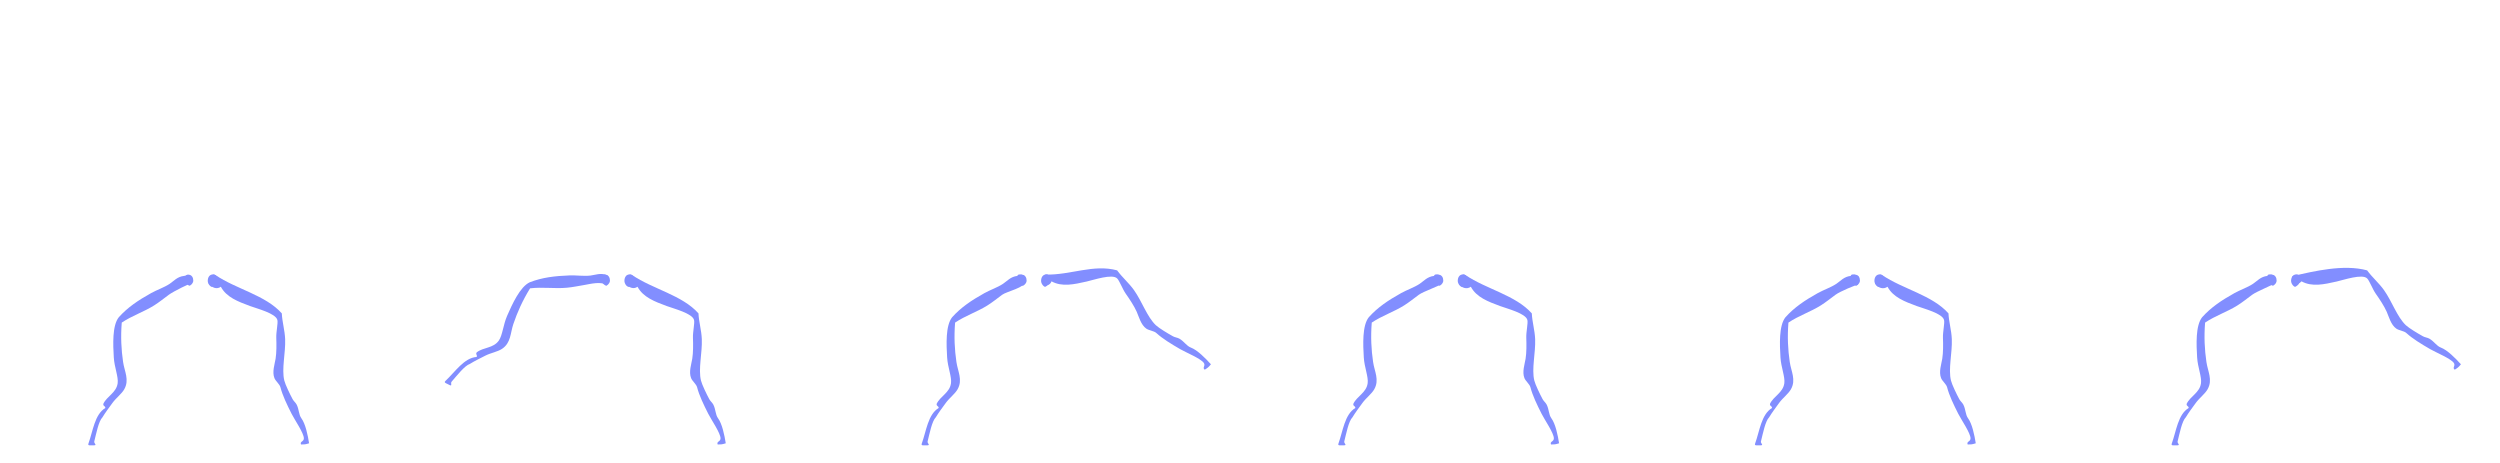 <svg width="4320" height="800" viewBox="0 0 4320 800" fill="none" xmlns="http://www.w3.org/2000/svg">
<path d="M372.308 475.256C366.59 473.5 365.607 477.859 363 476.5L360.5 489.5C366 497.5 374.832 500.532 381.604 495.487C391.335 513.689 411.242 521.091 432.129 528.848C444.287 533.364 476.644 541.488 479.333 553.043C480.642 558.666 477.028 573.4 477.416 583.772C477.841 595.158 477.92 609.404 476.225 619.96C474.775 628.989 469.898 642.811 474.218 653.403C476.369 658.677 483.207 663.883 484.568 669.14C488.363 683.776 495.943 699.291 503.887 715.059C509.044 725.302 525.13 748.46 525.089 757.5C525.059 763.446 517.854 762.527 520.089 768C527.089 768 527.589 768 534.089 766C531.919 751.966 527.859 732.422 520.838 722.862C516.008 716.283 516.946 707.494 512.565 699.043C510.852 695.746 507.451 693.159 505.626 689.758C501.193 681.501 493.058 664.801 491.288 657.588C486.363 637.541 493.674 609.722 492.736 586.088C492.118 570.606 487.707 556.805 486.958 541.52C458.896 509.92 408.079 499.633 372.308 475.256Z" fill="#828EFF"/>
<path d="M291.676 509.396C299.706 503.456 330 488.5 331.5 489.5L330.193 478.394C330.213 478.3 330.205 478.139 330.14 477.942L330 476.756C329.968 477.068 329.953 477.331 329.95 477.55C329.208 476.383 326.527 474.766 318.109 476.756C306.262 478.067 300.671 485.435 293.206 490.427C283.735 496.762 271.397 500.758 260.977 506.574C238.742 518.974 220.627 531.102 205.267 548.211C193.774 562.605 195.324 595.753 196.641 617.664C197.654 634.582 204.839 651.403 203.324 662.261C201.025 678.754 184.788 684.569 178.611 697.674C177.641 702.09 182.287 701.247 181.992 705.031C163.458 716.129 160.586 745.146 152.796 766.561C151.392 770.414 155.587 769.5 159.587 769.5C170.587 770 161.087 766.56 163.087 762C166.211 749.715 170.365 727.739 177.086 721.058C181.724 713.291 188.457 704.298 194.485 696.054C200.686 687.563 210.341 680.515 214.757 672.6C223.89 656.226 215.094 642.034 212.687 625.437C209.591 604.097 208.405 582.478 210.397 557.437C228.42 545.336 248.723 538.905 266.625 527.589C275.083 522.243 283.322 515.571 291.676 509.396Z" fill="#828EFF"/>
<path d="M334 485.034C334 489.986 327.5 495 327 493.5C327 494 320.279 490.486 320.279 485.534C320.279 480.583 318.169 475.879 324.5 474.5C331.885 474.5 334 480.083 334 485.034Z" fill="#828EFF"/>
<path d="M359 485.48C359 490.876 364.5 496.5 366.5 495.5C369 494 373.64 491.421 373.64 486.025C373.64 480.629 375.891 475.503 369.136 474C361.256 474 359 480.084 359 485.48Z" fill="#828EFF"/>
<path d="M1010.19 492.376C1020.04 490.733 1039.36 485.556 1048.57 493L1052.65 483.781C1052.79 484.03 1052.89 483.848 1053 483L1052.65 483.781C1052.16 482.856 1051.27 475.99 1048.57 475.31C1037.42 471.095 1029.09 475.118 1020.17 476.174C1008.86 477.513 996.049 475.468 984.124 475.913C958.683 476.857 937.036 479.43 915.578 487.693C898.8 495.293 885.12 525.526 876.338 545.643C869.553 561.174 868.311 579.423 862.028 588.407C852.486 602.055 835.38 599.858 823.923 608.725C821.052 612.218 825.574 613.578 823.592 616.815C802.039 618.28 786.296 642.824 769.627 658.361C766.625 661.156 770.778 662.248 774.341 664.065C783.913 669.509 777.013 662.128 780.866 658.974C789.231 649.45 802.917 631.761 811.94 628.864C819.6 624.052 829.684 619.1 838.8 614.494C848.182 609.749 859.985 607.856 867.515 602.812C883.09 592.376 881.703 575.737 887.1 559.858C894.038 539.441 902.805 519.644 915.957 498.242C937.511 495.651 958.518 499.147 979.607 497.201C989.571 496.281 999.942 494.081 1010.19 492.376Z" fill="#828EFF"/>
<path d="M1092.31 475.256C1086.59 473.5 1085.11 477.859 1082.5 476.5L1081.5 492C1087.5 496.5 1094.83 500.531 1101.6 495.486C1111.34 513.688 1131.24 521.091 1152.13 528.847C1164.29 533.363 1196.64 541.487 1199.33 553.043C1200.64 558.666 1197.03 573.399 1197.42 583.772C1197.84 595.157 1197.92 609.404 1196.22 619.959C1194.78 628.988 1189.9 642.81 1194.22 653.403C1196.37 658.676 1203.21 663.882 1204.57 669.14C1208.36 683.775 1215.94 699.29 1223.89 715.059C1229.04 725.302 1245.13 748.459 1245.09 757.499C1245.06 763.446 1237.85 762.527 1240.09 767.999C1247.09 767.999 1247.59 767.999 1254.09 765.999C1251.92 751.966 1247.86 732.421 1240.84 722.862C1236.01 716.283 1236.95 707.494 1232.57 699.043C1230.85 695.746 1227.45 693.158 1225.63 689.757C1221.19 681.501 1213.06 664.8 1211.29 657.587C1206.36 637.541 1213.67 609.721 1212.74 586.088C1212.12 570.606 1207.71 556.805 1206.96 541.52C1178.9 509.919 1128.08 499.633 1092.31 475.256Z" fill="#828EFF"/>
<path d="M1054 485.034C1054 489.986 1047.5 495 1047 493.5C1047 494 1040.28 490.486 1040.28 485.534C1040.28 480.583 1038.17 475.879 1044.5 474.5C1051.89 474.5 1054 480.083 1054 485.034Z" fill="#828EFF"/>
<path d="M1079 485.48C1079 490.876 1084.5 496.5 1086.5 495.5C1089 494 1093.64 491.421 1093.64 486.025C1093.64 480.629 1095.89 475.503 1089.14 474C1081.26 474 1079 480.084 1079 485.48Z" fill="#828EFF"/>
<path d="M3252.31 475.255C3246.59 473.499 3246.11 477.358 3243.5 476L3240 489.5C3245 498 3254.83 500.531 3261.61 495.485C3271.34 513.688 3291.24 521.09 3312.13 528.847C3324.29 533.363 3356.65 541.487 3359.33 553.042C3360.64 558.665 3357.03 573.399 3357.42 583.771C3357.84 595.156 3357.92 609.403 3356.23 619.959C3354.78 628.988 3349.9 642.81 3354.22 653.402C3356.37 658.676 3363.21 663.882 3364.57 669.139C3368.36 683.775 3375.94 699.29 3383.89 715.058C3389.05 725.301 3405.13 748.459 3405.09 757.499C3405.06 763.445 3397.85 762.526 3400.09 767.999C3407.09 767.999 3407.59 767.999 3414.09 765.999C3411.92 751.965 3407.86 732.421 3400.84 722.861C3396.01 716.282 3396.95 707.493 3392.57 699.042C3390.85 695.745 3387.45 693.158 3385.63 689.757C3381.19 681.5 3373.06 664.8 3371.29 657.587C3366.36 637.54 3373.67 609.72 3372.74 586.087C3372.12 570.605 3367.71 556.804 3366.96 541.519C3338.9 509.919 3288.08 499.632 3252.31 475.255Z" fill="#828EFF"/>
<path d="M3171.68 509.396C3179.71 503.456 3207.5 492 3210.5 492L3212 479C3210.5 475.5 3198.66 471.416 3198.11 476.756C3186.26 478.067 3180.67 485.435 3173.21 490.427C3163.74 496.762 3151.4 500.758 3140.98 506.574C3118.74 518.974 3100.63 531.102 3085.27 548.211C3073.77 562.605 3075.32 595.753 3076.64 617.664C3077.65 634.582 3084.84 651.403 3083.32 662.261C3081.03 678.754 3064.79 684.569 3058.61 697.674C3057.64 702.09 3062.29 701.247 3061.99 705.031C3043.46 716.129 3040.59 745.146 3032.8 766.561C3031.39 770.414 3035.59 769.5 3039.59 769.5C3050.59 770 3041.09 766.56 3043.09 762C3046.21 749.715 3050.36 727.739 3057.09 721.058C3061.72 713.291 3068.46 704.298 3074.48 696.054C3080.69 687.563 3090.34 680.515 3094.76 672.6C3103.89 656.226 3095.09 642.034 3092.69 625.437C3089.59 604.097 3088.41 582.478 3090.4 557.437C3108.42 545.336 3128.72 538.905 3146.62 527.589C3155.08 522.243 3163.32 515.571 3171.68 509.396Z" fill="#828EFF"/>
<path d="M3214 485.034C3214 489.986 3207.5 495 3207 493.5C3207 494 3200.28 490.486 3200.28 485.534C3200.28 480.583 3198.17 475.879 3204.5 474.5C3211.89 474.5 3214 480.083 3214 485.034Z" fill="#828EFF"/>
<path d="M3239 485.48C3239 490.876 3244.5 496.5 3246.5 495.5C3249 494 3253.64 491.421 3253.64 486.025C3253.64 480.629 3255.89 475.503 3249.14 474C3241.26 474 3239 480.084 3239 485.48Z" fill="#828EFF"/>
<path d="M2532.31 475.255C2526.59 473.499 2527.11 476.614 2524.5 475.255L2521.5 491C2525.5 497.5 2534.83 500.53 2541.6 495.485C2551.33 513.687 2571.24 521.09 2592.13 528.846C2604.29 533.362 2636.64 541.487 2639.33 553.042C2640.64 558.665 2637.03 573.399 2637.42 583.771C2637.84 595.156 2637.92 609.403 2636.22 619.959C2634.77 628.988 2629.9 642.809 2634.22 653.402C2636.37 658.675 2643.21 663.882 2644.57 669.139C2648.36 683.775 2655.94 699.29 2663.89 715.058C2669.04 725.301 2685.13 748.458 2685.09 757.499C2685.06 763.445 2677.85 762.526 2680.09 767.999C2687.09 767.999 2687.59 767.999 2694.09 765.999C2691.92 751.965 2687.86 732.421 2680.84 722.861C2676.01 716.282 2676.95 707.493 2672.56 699.042C2670.85 695.745 2667.45 693.158 2665.63 689.757C2661.19 681.5 2653.06 664.8 2651.29 657.587C2646.36 637.54 2653.67 609.72 2652.74 586.087C2652.12 570.605 2647.71 556.804 2646.96 541.519C2618.9 509.919 2568.08 499.632 2532.31 475.255Z" fill="#828EFF"/>
<path d="M2451.68 509.396C2459.71 503.456 2487 494.5 2489.5 491L2492 480.5C2491 475 2478.66 471.416 2478.11 476.756C2466.26 478.067 2460.67 485.435 2453.21 490.427C2443.74 496.762 2431.4 500.758 2420.98 506.574C2398.74 518.974 2380.63 531.102 2365.27 548.211C2353.77 562.605 2355.32 595.753 2356.64 617.664C2357.65 634.582 2364.84 651.403 2363.32 662.261C2361.03 678.754 2344.79 684.569 2338.61 697.674C2337.64 702.09 2342.29 701.247 2341.99 705.031C2323.46 716.129 2320.59 745.146 2312.8 766.561C2311.39 770.414 2315.59 769.5 2319.59 769.5C2330.59 770 2321.09 766.56 2323.09 762C2326.21 749.715 2330.36 727.739 2337.09 721.058C2341.72 713.291 2348.46 704.298 2354.48 696.054C2360.69 687.563 2370.34 680.515 2374.76 672.6C2383.89 656.226 2375.09 642.034 2372.69 625.437C2369.59 604.097 2368.41 582.478 2370.4 557.437C2388.42 545.336 2408.72 538.905 2426.62 527.589C2435.08 522.243 2443.32 515.571 2451.68 509.396Z" fill="#828EFF"/>
<path d="M2494 485.034C2494 489.986 2487.5 495 2487 493.5C2487 494 2480.28 490.486 2480.28 485.534C2480.28 480.583 2478.17 475.879 2484.5 474.5C2491.89 474.5 2494 480.083 2494 485.034Z" fill="#828EFF"/>
<path d="M2519 485.48C2519 490.876 2524.5 496.5 2526.5 495.5C2529 494 2533.64 491.421 2533.64 486.025C2533.64 480.629 2535.89 475.503 2529.14 474C2521.26 474 2519 480.084 2519 485.48Z" fill="#828EFF"/>
<path d="M3963.5 476.5C3957.75 478.152 3962.93 483.715 3960 484L3964.5 493.999C3972.19 488.392 3972 491.499 3977.02 486.173C3995.11 496.107 4015.83 491.437 4037.57 486.528C4050.22 483.672 4081.76 472.807 4090.32 481.019C4094.49 485.015 4099.51 499.331 4105.5 507.809C4112.07 517.114 4119.92 529.005 4124.26 538.774C4127.98 547.129 4131.44 561.372 4140.85 567.886C4145.53 571.129 4154.1 571.756 4158.11 575.417C4169.28 585.605 4184.1 594.463 4199.37 603.334C4209.28 609.098 4235.41 619.714 4240.31 627.309C4243.53 632.306 4236.99 635.472 4241.85 638.835C4247.72 635.013 4248.14 634.74 4252.49 629.515C4243.01 618.943 4228.93 604.788 4217.83 600.614C4210.19 597.74 4206.18 589.865 4197.89 585.178C4194.66 583.351 4190.4 583.042 4187.01 581.189C4178.79 576.693 4162.85 567.145 4157.43 562.069C4142.36 547.966 4133.29 520.668 4119.6 501.382C4110.62 488.75 4099.39 479.598 4090.42 467.202C4049.65 456.055 3998 469 3963.5 476.5Z" fill="#828EFF"/>
<path d="M3891.68 509.396C3899.71 503.456 3929.5 491.5 3932 489L3931 478C3930.5 475.5 3918.66 471.416 3918.11 476.756C3906.26 478.067 3900.67 485.435 3893.21 490.427C3883.74 496.762 3871.4 500.758 3860.98 506.574C3838.74 518.974 3820.63 531.102 3805.27 548.211C3793.77 562.605 3795.32 595.753 3796.64 617.664C3797.65 634.582 3804.84 651.403 3803.32 662.261C3801.03 678.754 3784.79 684.569 3778.61 697.674C3777.64 702.09 3782.29 701.247 3781.99 705.031C3763.46 716.129 3760.59 745.146 3752.8 766.561C3751.39 770.414 3755.59 769.5 3759.59 769.5C3770.59 770 3761.09 766.56 3763.09 762C3766.21 749.715 3770.36 727.739 3777.09 721.058C3781.72 713.291 3788.46 704.298 3794.48 696.054C3800.69 687.563 3810.34 680.515 3814.76 672.6C3823.89 656.226 3815.09 642.034 3812.69 625.437C3809.59 604.097 3808.41 582.478 3810.4 557.437C3828.42 545.336 3848.72 538.905 3866.62 527.589C3875.08 522.243 3883.32 515.571 3891.68 509.396Z" fill="#828EFF"/>
<path d="M3934 485.034C3934 489.986 3927.5 495 3927 493.5C3927 494 3920.28 490.486 3920.28 485.534C3920.28 480.583 3918.17 475.879 3924.5 474.5C3931.89 474.5 3934 480.083 3934 485.034Z" fill="#828EFF"/>
<path d="M3959 485.48C3959 490.876 3964.5 496.5 3966.5 495.5C3969 494 3973.64 491.421 3973.64 486.025C3973.64 480.629 3975.89 475.503 3969.14 474C3961.26 474 3959 480.084 3959 485.48Z" fill="#828EFF"/>
<path d="M1807 474.5C1801.25 476.152 1803.93 482.215 1801 482.5L1805 493.001C1807 493.001 1814.1 494.097 1817.02 486.173C1835.11 496.107 1855.83 491.437 1877.57 486.528C1890.22 483.672 1921.76 472.807 1930.32 481.019C1934.49 485.014 1939.51 499.331 1945.5 507.809C1952.07 517.114 1959.92 529.005 1964.26 538.774C1967.98 547.129 1971.44 561.372 1980.84 567.886C1985.53 571.129 1994.1 571.756 1998.11 575.417C2009.28 585.605 2024.1 594.463 2039.37 603.334C2049.28 609.098 2075.41 619.713 2080.31 627.309C2083.53 632.306 2076.99 635.472 2081.85 638.835C2087.72 635.013 2088.14 634.74 2092.49 629.515C2083.01 618.943 2068.93 604.788 2057.83 600.614C2050.19 597.74 2046.18 589.865 2037.89 585.178C2034.66 583.351 2030.4 583.041 2027.01 581.189C2018.79 576.693 2002.85 567.145 1997.43 562.069C1982.36 547.966 1973.29 520.668 1959.6 501.382C1950.62 488.75 1939.39 479.598 1930.42 467.202C1889.65 456.055 1850.28 475.387 1807 474.5Z" fill="#828EFF"/>
<path d="M1731.68 509.396C1739.71 503.456 1772 497 1772 486L1770 476.756C1771 476 1758.66 471.416 1758.11 476.756C1746.26 478.067 1740.67 485.435 1733.21 490.427C1723.74 496.762 1711.4 500.758 1700.98 506.574C1678.74 518.974 1660.63 531.102 1645.27 548.211C1633.77 562.605 1635.32 595.753 1636.64 617.664C1637.65 634.582 1644.84 651.403 1643.32 662.261C1641.03 678.754 1624.79 684.569 1618.61 697.674C1617.64 702.09 1622.29 701.247 1621.99 705.031C1603.46 716.129 1600.59 745.146 1592.8 766.561C1591.39 770.414 1595.59 769.5 1599.59 769.5C1610.59 770 1601.09 766.56 1603.09 762C1606.21 749.715 1610.36 727.739 1617.09 721.058C1621.72 713.291 1628.46 704.298 1634.48 696.054C1640.69 687.563 1650.34 680.515 1654.76 672.6C1663.89 656.226 1655.09 642.034 1652.69 625.437C1649.59 604.097 1648.41 582.478 1650.4 557.437C1668.42 545.336 1688.72 538.905 1706.62 527.589C1715.08 522.243 1723.32 515.571 1731.68 509.396Z" fill="#828EFF"/>
<path d="M1774 485.034C1774 489.986 1767.5 495 1767 493.5C1767 494 1760.28 490.486 1760.28 485.534C1760.28 480.583 1758.17 475.879 1764.5 474.5C1771.89 474.5 1774 480.083 1774 485.034Z" fill="#828EFF"/>
<path d="M1799 485.48C1799 490.876 1804.5 496.5 1806.5 495.5C1809 494 1813.64 491.421 1813.64 486.025C1813.64 480.629 1815.89 475.503 1809.14 474C1801.26 474 1799 480.084 1799 485.48Z" fill="#828EFF"/>
</svg>
